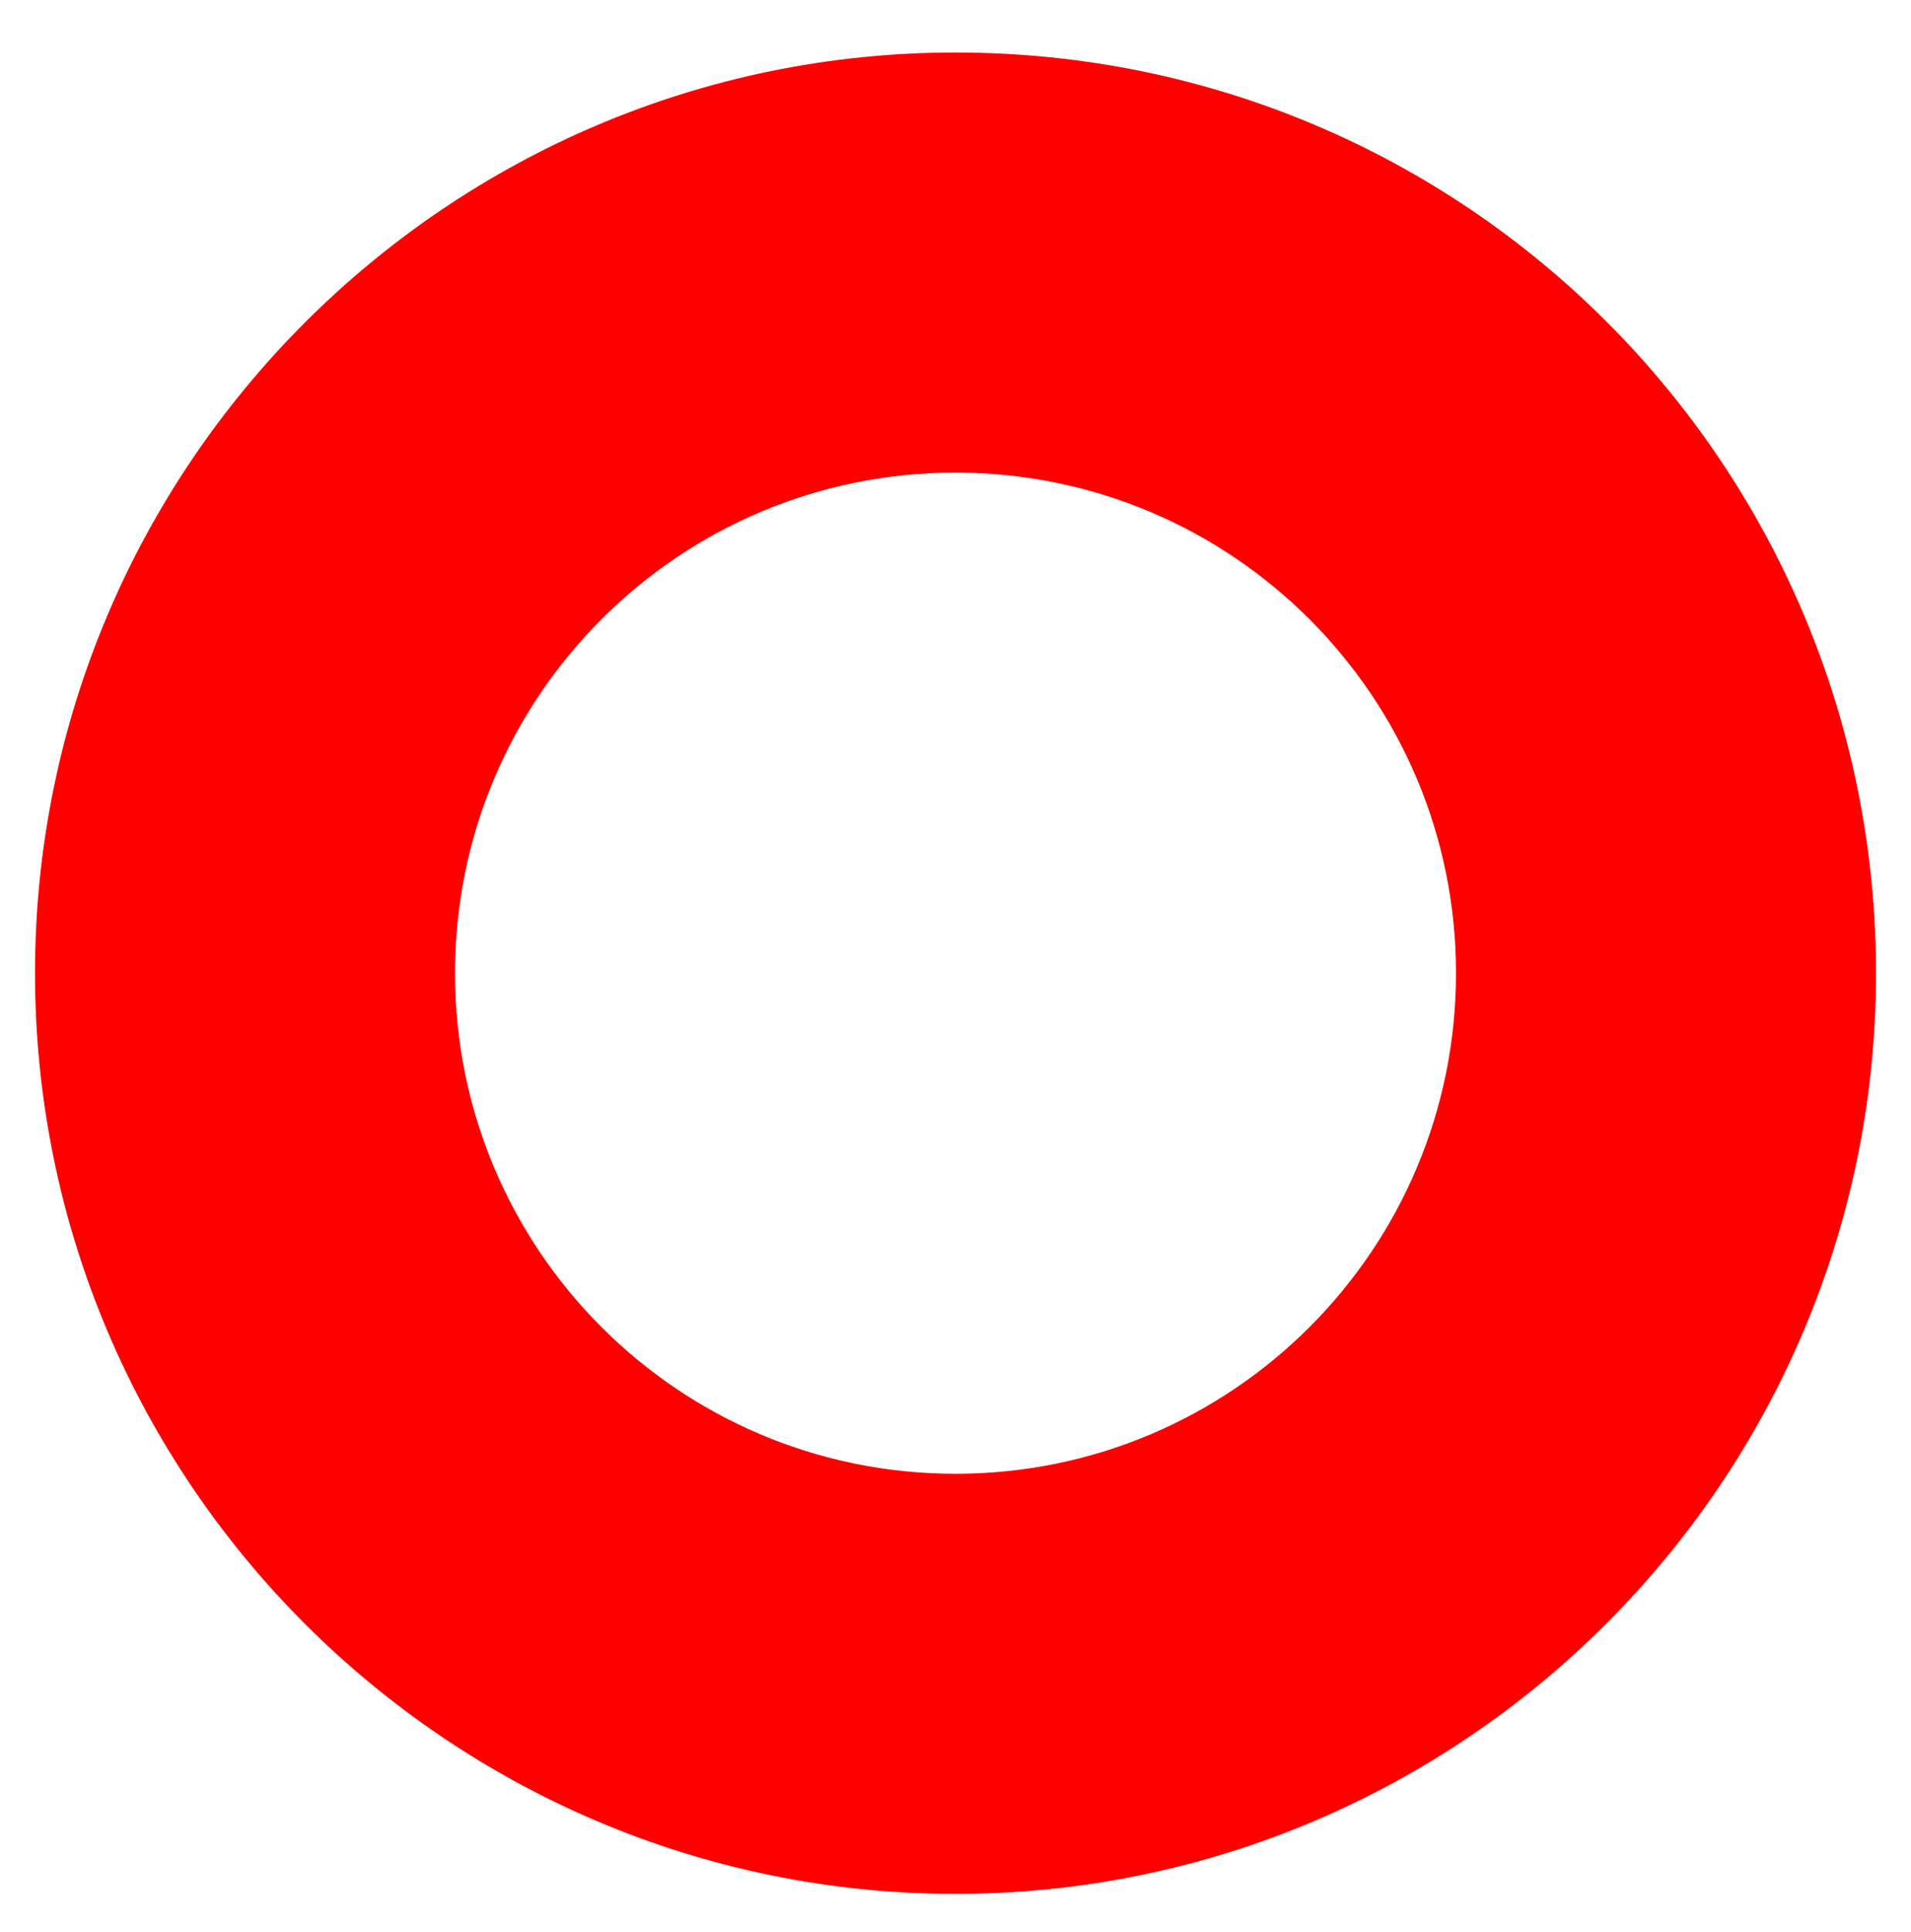 <?xml version="1.0" encoding="utf-8"?>
<!-- Generator: Adobe Illustrator 18.1.1, SVG Export Plug-In . SVG Version: 6.00 Build 0)  -->
<!DOCTYPE svg PUBLIC "-//W3C//DTD SVG 1.1//EN" "http://www.w3.org/Graphics/SVG/1.1/DTD/svg11.dtd">
<svg version="1.1" id="Layer_1" xmlns="http://www.w3.org/2000/svg" xmlns:xlink="http://www.w3.org/1999/xlink" x="0px" y="0px"
	 viewBox="0 0 54.6 55.2" style="enable-background:new 0 0 54.6 55.2;" xml:space="preserve">
<style type="text/css">
	.st0{fill:#FF0000;}
</style>
<g>
	<path class="st0" d="M27.3,13.5c7.9,0,14.3,6.4,14.3,14.3c0,7.9-6.4,14.3-14.3,14.3S13,35.7,13,27.8C13,19.9,19.4,13.5,27.3,13.5
		 M27.3,1.5C12.8,1.5,1,13.3,1,27.8s11.8,26.3,26.3,26.3c14.5,0,26.3-11.8,26.3-26.3S41.9,1.5,27.3,1.5L27.3,1.5z"/>
</g>
<g>
</g>
<g>
</g>
<g>
</g>
<g>
</g>
<g>
</g>
<g>
</g>
<g>
</g>
<g>
</g>
<g>
</g>
<g>
</g>
<g>
</g>
</svg>
